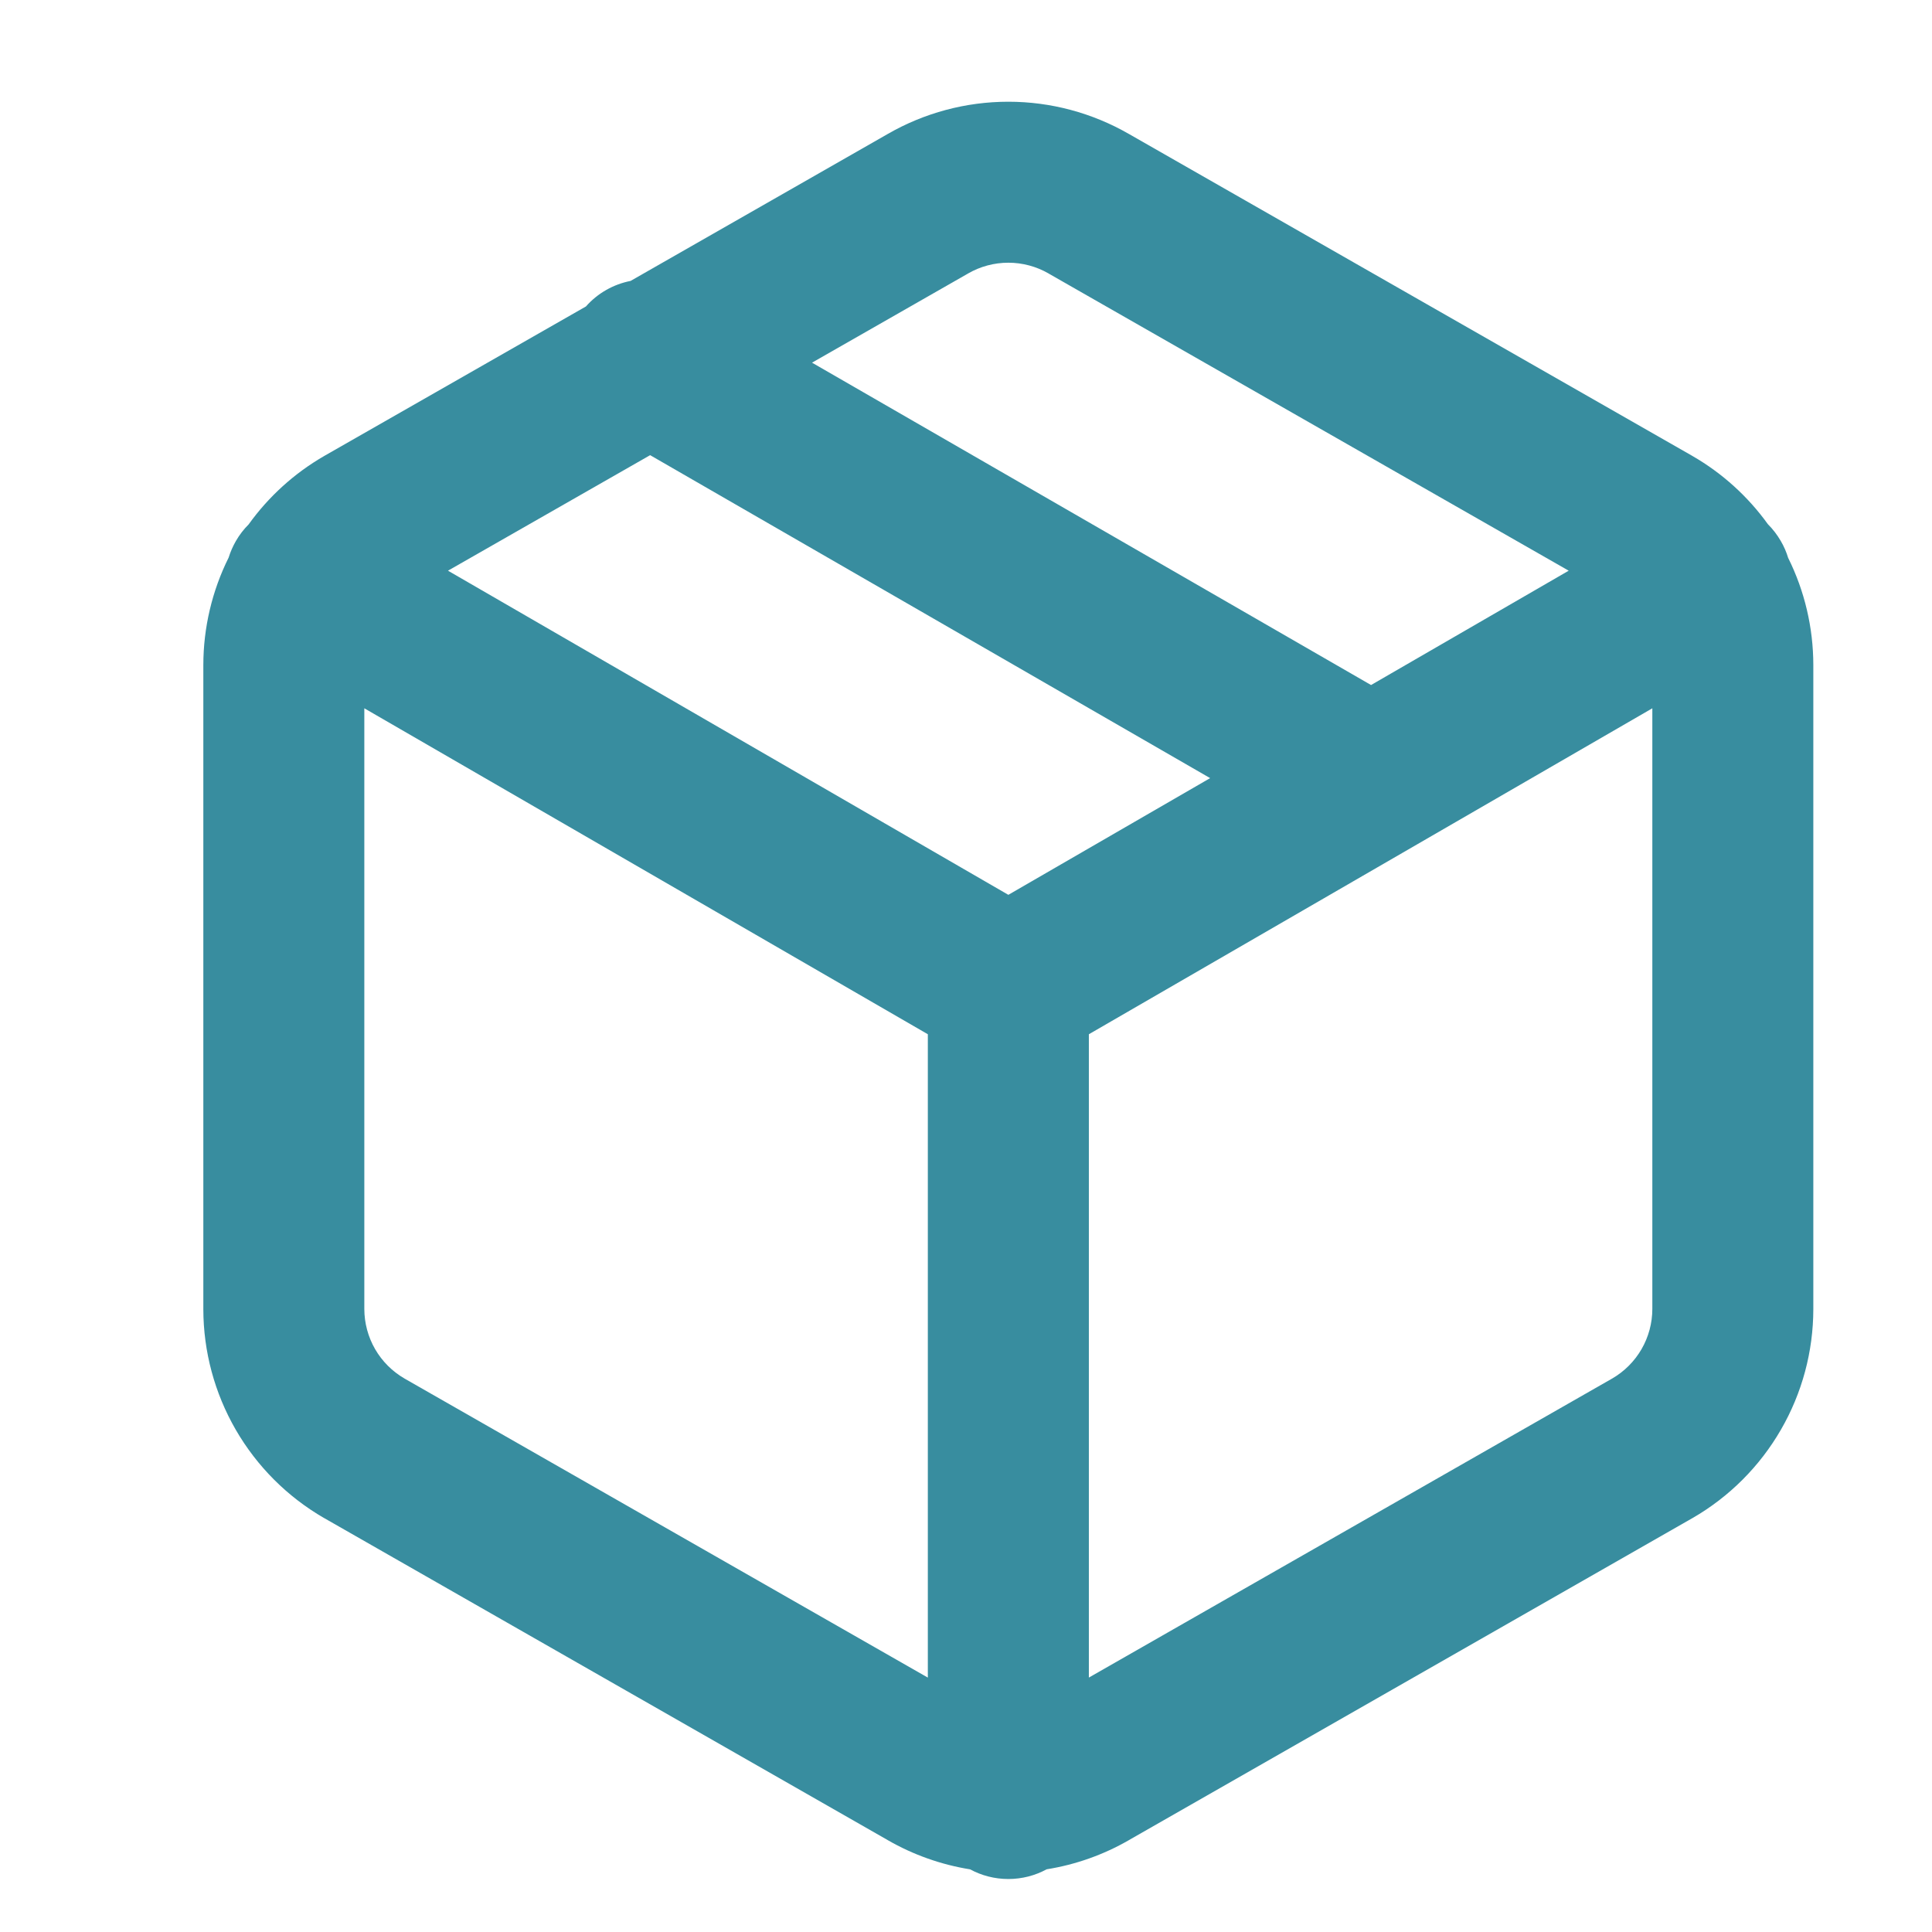 <svg xmlns="http://www.w3.org/2000/svg" width="49" height="49" viewBox="0 0 49 49" fill="none">
  <path fill-rule="evenodd" clip-rule="evenodd" d="M25.574 2.58C24.5 2.58 23.445 2.862 22.515 3.398L15.993 7.125C15.563 7.209 15.161 7.432 14.86 7.773L8.227 11.562L8.227 11.562L8.219 11.567C7.464 12.003 6.812 12.595 6.306 13.3C6.183 13.422 6.074 13.563 5.983 13.721C5.905 13.856 5.844 13.997 5.799 14.141C5.379 14.985 5.158 15.918 5.157 16.865L5.157 16.867V33.2L5.157 33.203C5.158 34.277 5.442 35.331 5.979 36.261C6.517 37.191 7.289 37.964 8.219 38.501L8.227 38.505L22.511 46.667L22.515 46.67C23.163 47.043 23.871 47.293 24.604 47.411C24.892 47.567 25.223 47.656 25.574 47.656C25.925 47.656 26.256 47.567 26.545 47.41C27.277 47.293 27.985 47.043 28.632 46.67L28.636 46.667L42.92 38.505L42.928 38.501C43.858 37.964 44.631 37.191 45.168 36.261C45.706 35.331 45.989 34.277 45.99 33.203V33.2V16.867V16.865C45.989 15.92 45.77 14.99 45.351 14.147C45.307 14.001 45.245 13.858 45.165 13.721C45.073 13.562 44.962 13.419 44.838 13.295C44.332 12.592 43.682 12.002 42.928 11.567L42.92 11.562L28.636 3.4L28.632 3.398C27.702 2.862 26.647 2.58 25.574 2.58ZM27.616 42.547L40.886 34.964L40.89 34.962C41.198 34.783 41.454 34.527 41.633 34.218C41.812 33.908 41.907 33.556 41.907 33.198V17.964L27.616 26.231V42.547ZM23.532 26.231L9.24 17.964V33.199C9.241 33.557 9.335 33.908 9.514 34.218C9.693 34.527 9.949 34.783 10.258 34.962L10.261 34.964L23.532 42.548V26.231ZM26.602 6.941L39.786 14.474L34.773 17.374L20.595 9.198L24.545 6.941L24.545 6.941L24.553 6.936C24.863 6.757 25.215 6.663 25.574 6.663C25.932 6.663 26.284 6.757 26.595 6.936L26.595 6.936L26.602 6.941ZM25.574 22.695L30.692 19.735L16.489 11.544L11.362 14.474L25.574 22.695Z" fill="#388D9F"/>
</svg>